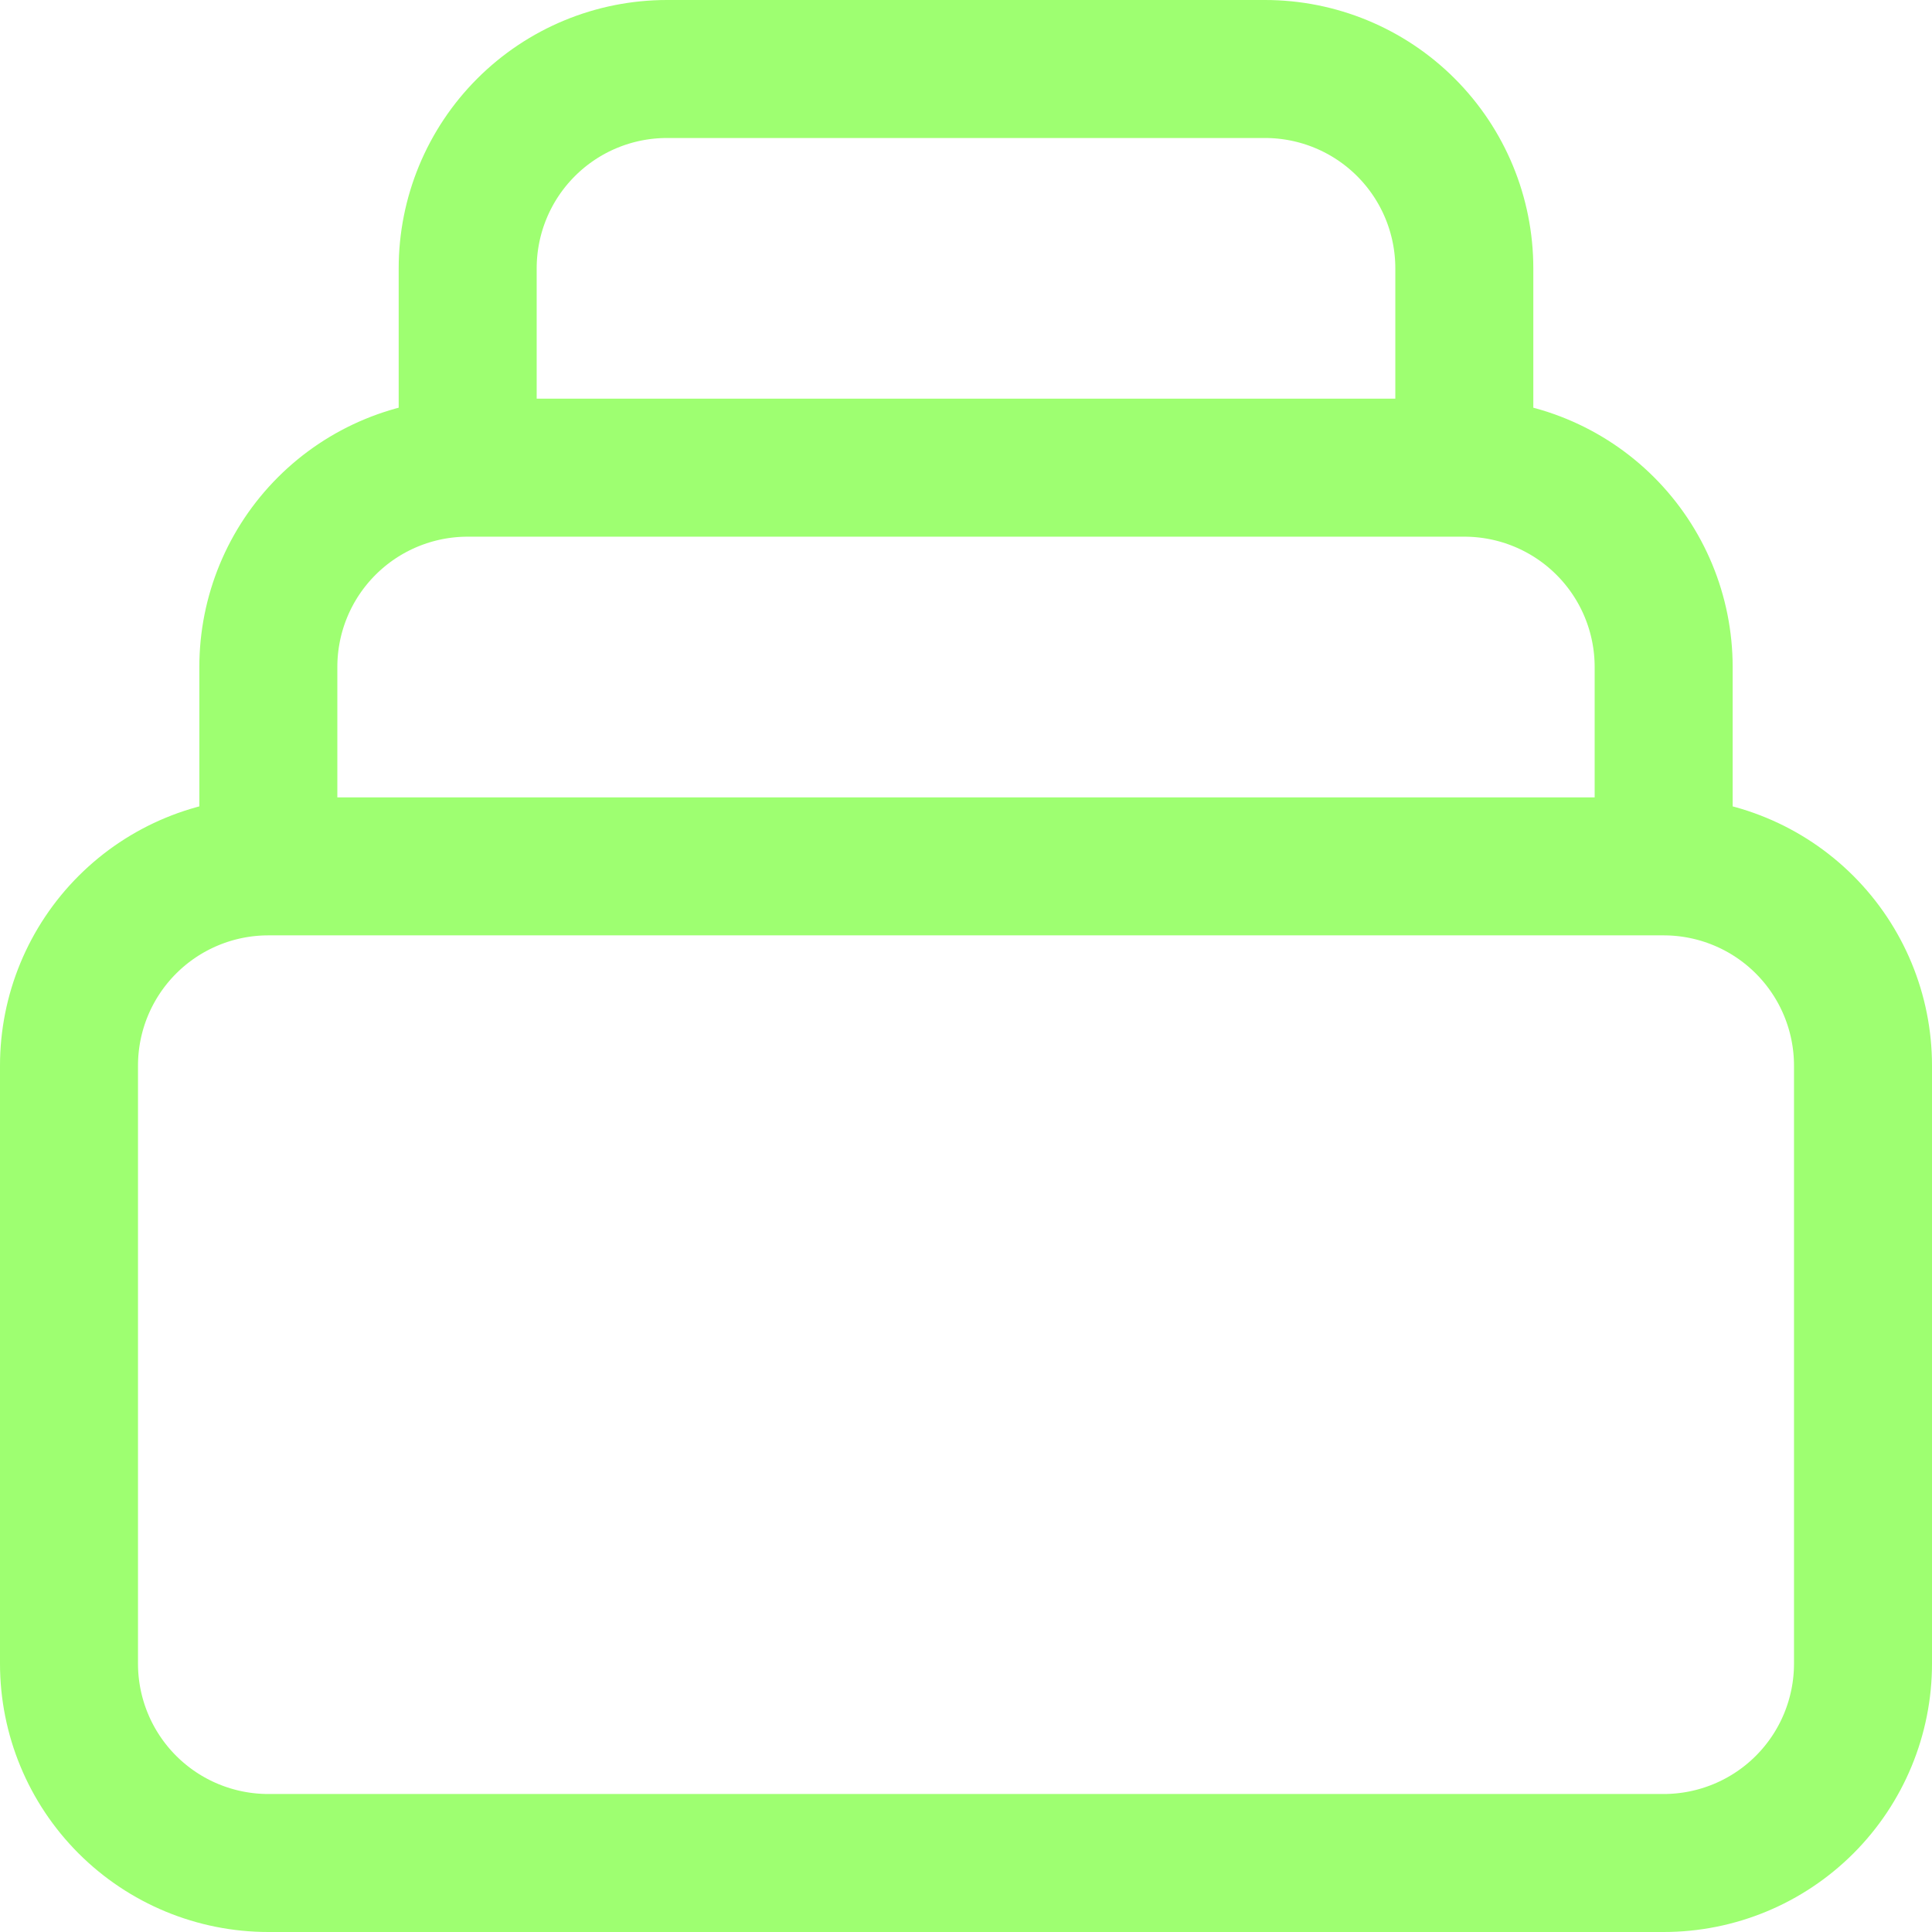 <svg width="28" height="28" viewBox="0 0 28 28" fill="none" xmlns="http://www.w3.org/2000/svg">
<path d="M24.111 12.556H3.889M24.111 12.556C24.877 12.556 25.612 12.86 26.154 13.402C26.696 13.944 27 14.678 27 15.444V24.111C27 24.877 26.696 25.612 26.154 26.154C25.612 26.696 24.877 27 24.111 27H3.889C3.123 27 2.388 26.696 1.846 26.154C1.304 25.612 1 24.877 1 24.111V15.444C1 14.678 1.304 13.944 1.846 13.402C2.388 12.86 3.123 12.556 3.889 12.556M24.111 12.556V9.667C24.111 8.9 23.807 8.166 23.265 7.624C22.723 7.082 21.988 6.778 21.222 6.778M3.889 12.556V9.667C3.889 8.9 4.193 8.166 4.735 7.624C5.277 7.082 6.012 6.778 6.778 6.778M21.222 6.778V3.889C21.222 3.123 20.918 2.388 20.376 1.846C19.834 1.304 19.099 1 18.333 1L9.667 1C8.9 1 8.166 1.304 7.624 1.846C7.082 2.388 6.778 3.123 6.778 3.889V6.778M21.222 6.778H6.778" stroke="#9EFF71" stroke-width="2" stroke-linecap="round" stroke-linejoin="round"/>
</svg>
